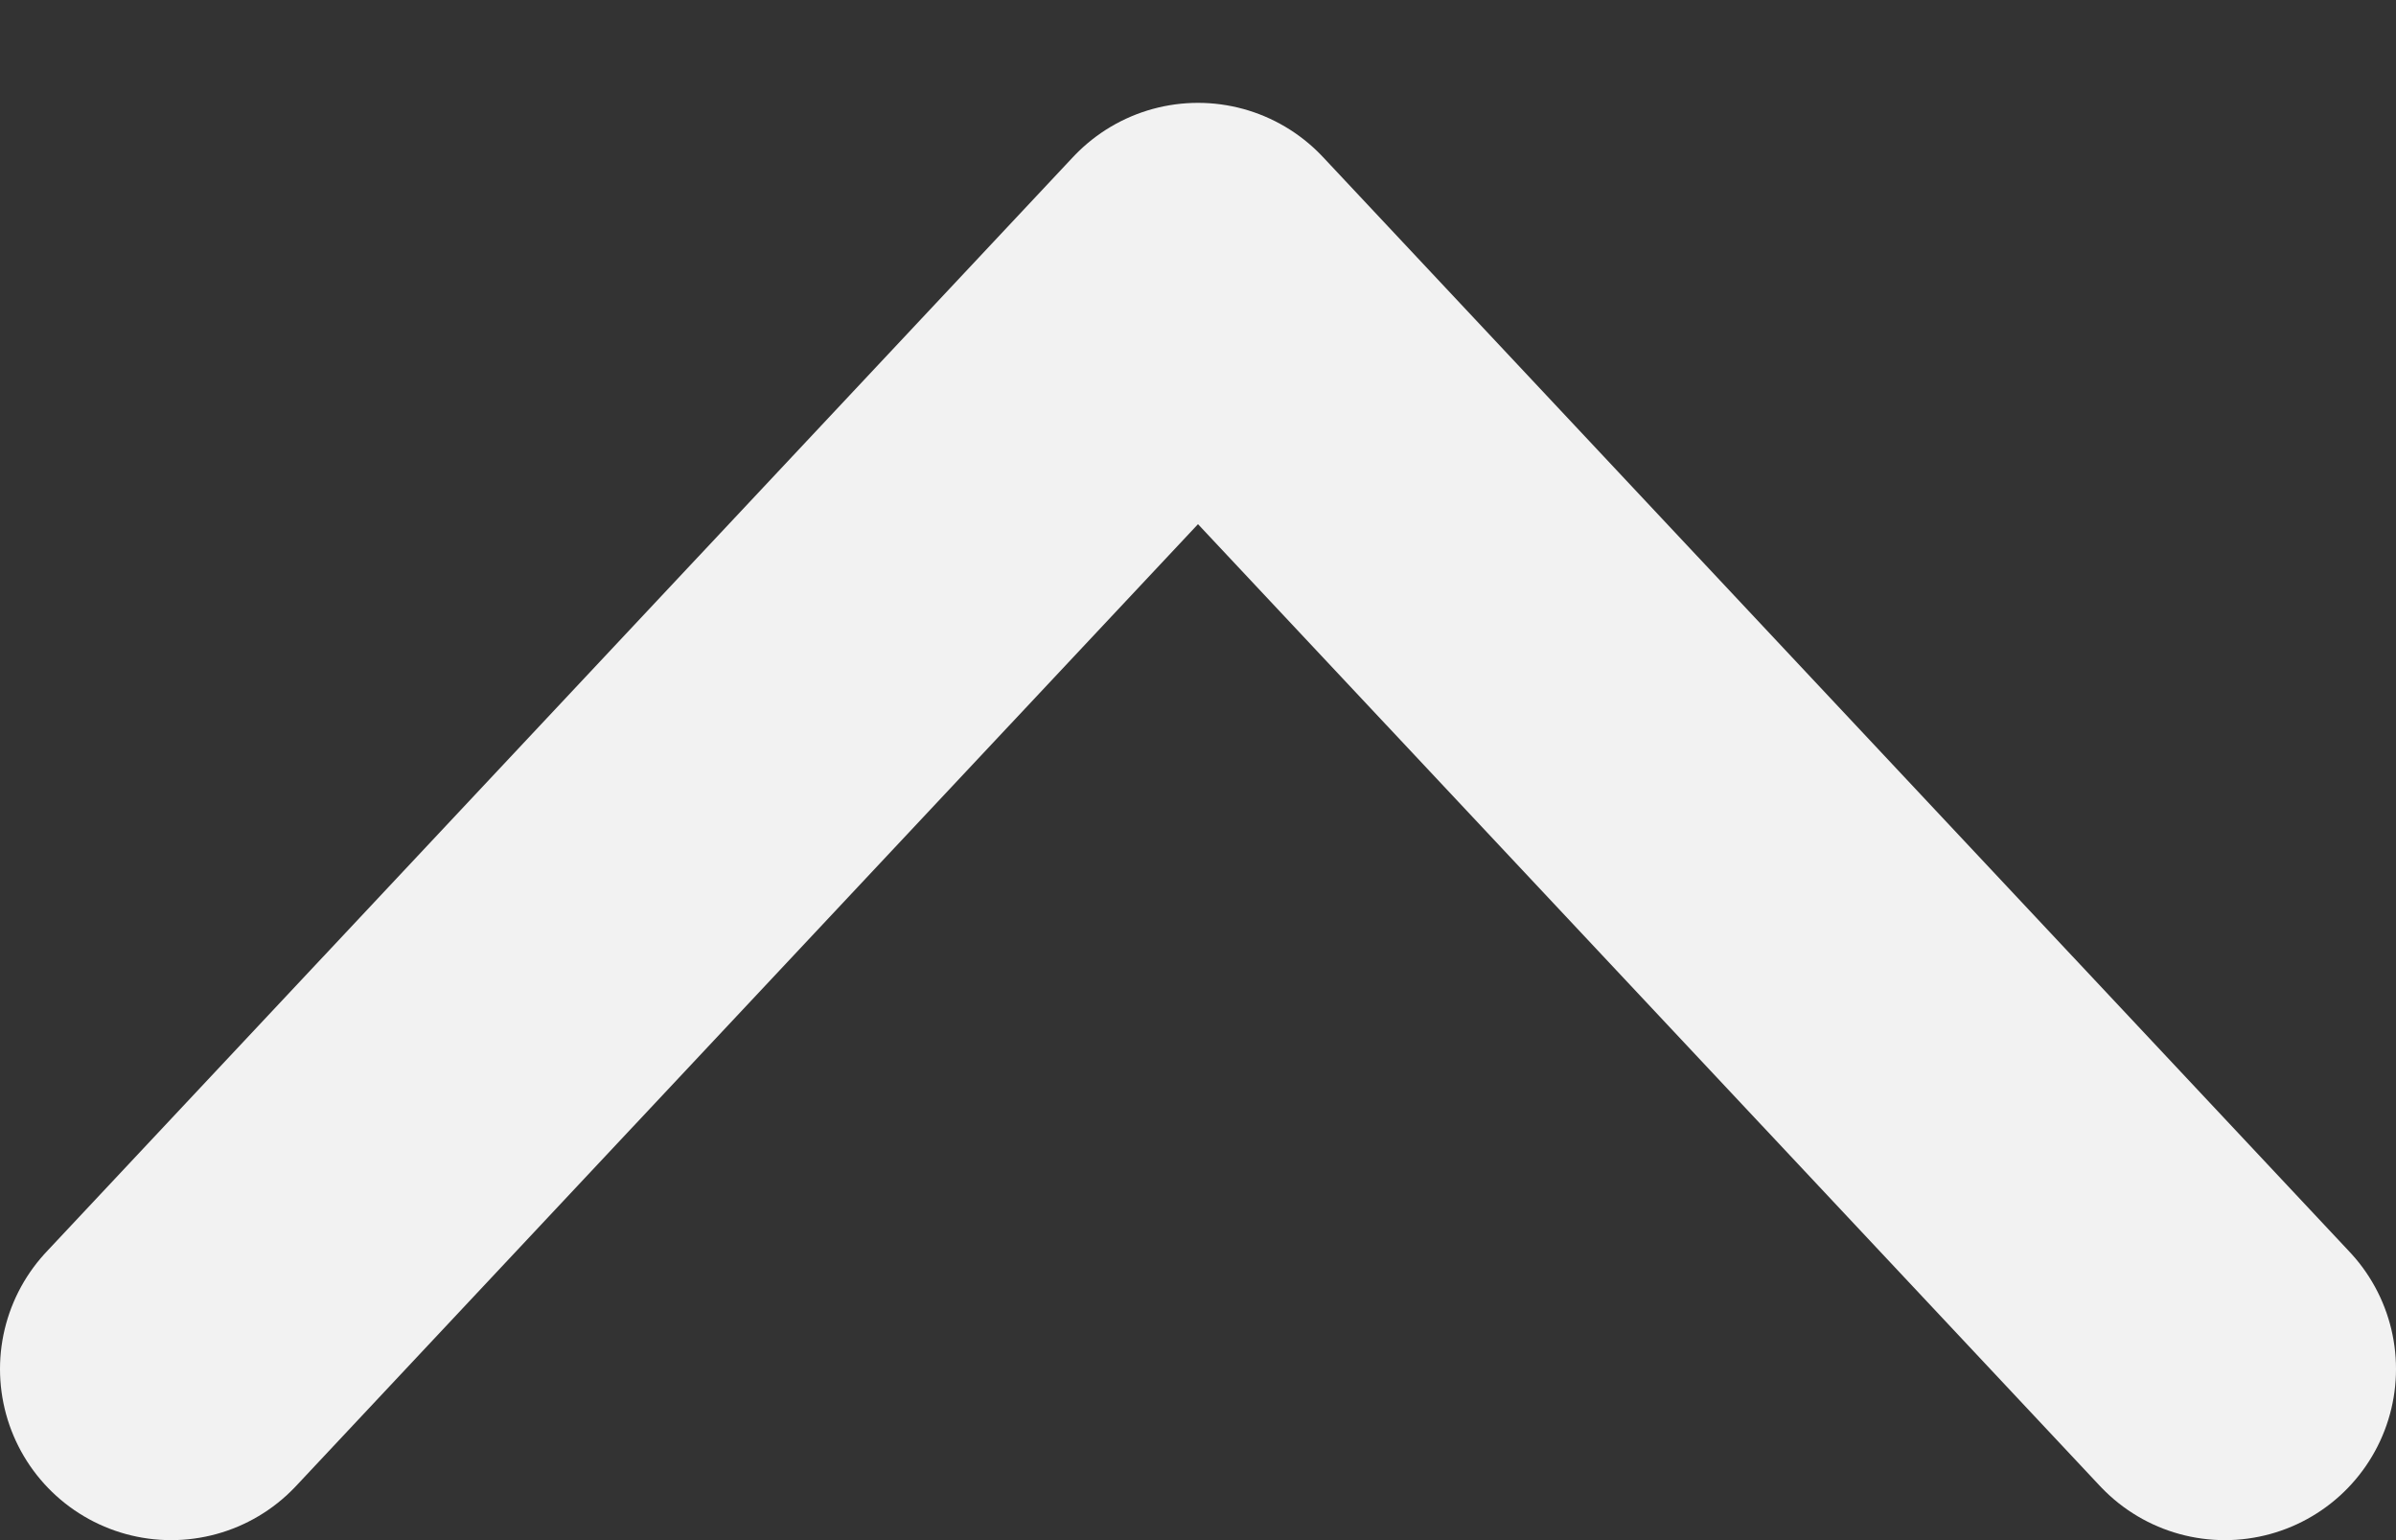 <svg width="14" height="9" viewBox="0 0 14 9" fill="none" xmlns="http://www.w3.org/2000/svg">
<rect x="0" y="0" width="14" height="9" fill="#333333" stroke="none"/>
<path d="M13 8L7 1.601L1 8" stroke="#F2F2F2" stroke-width="2" stroke-linecap="round" stroke-linejoin="round"/>
</svg>
